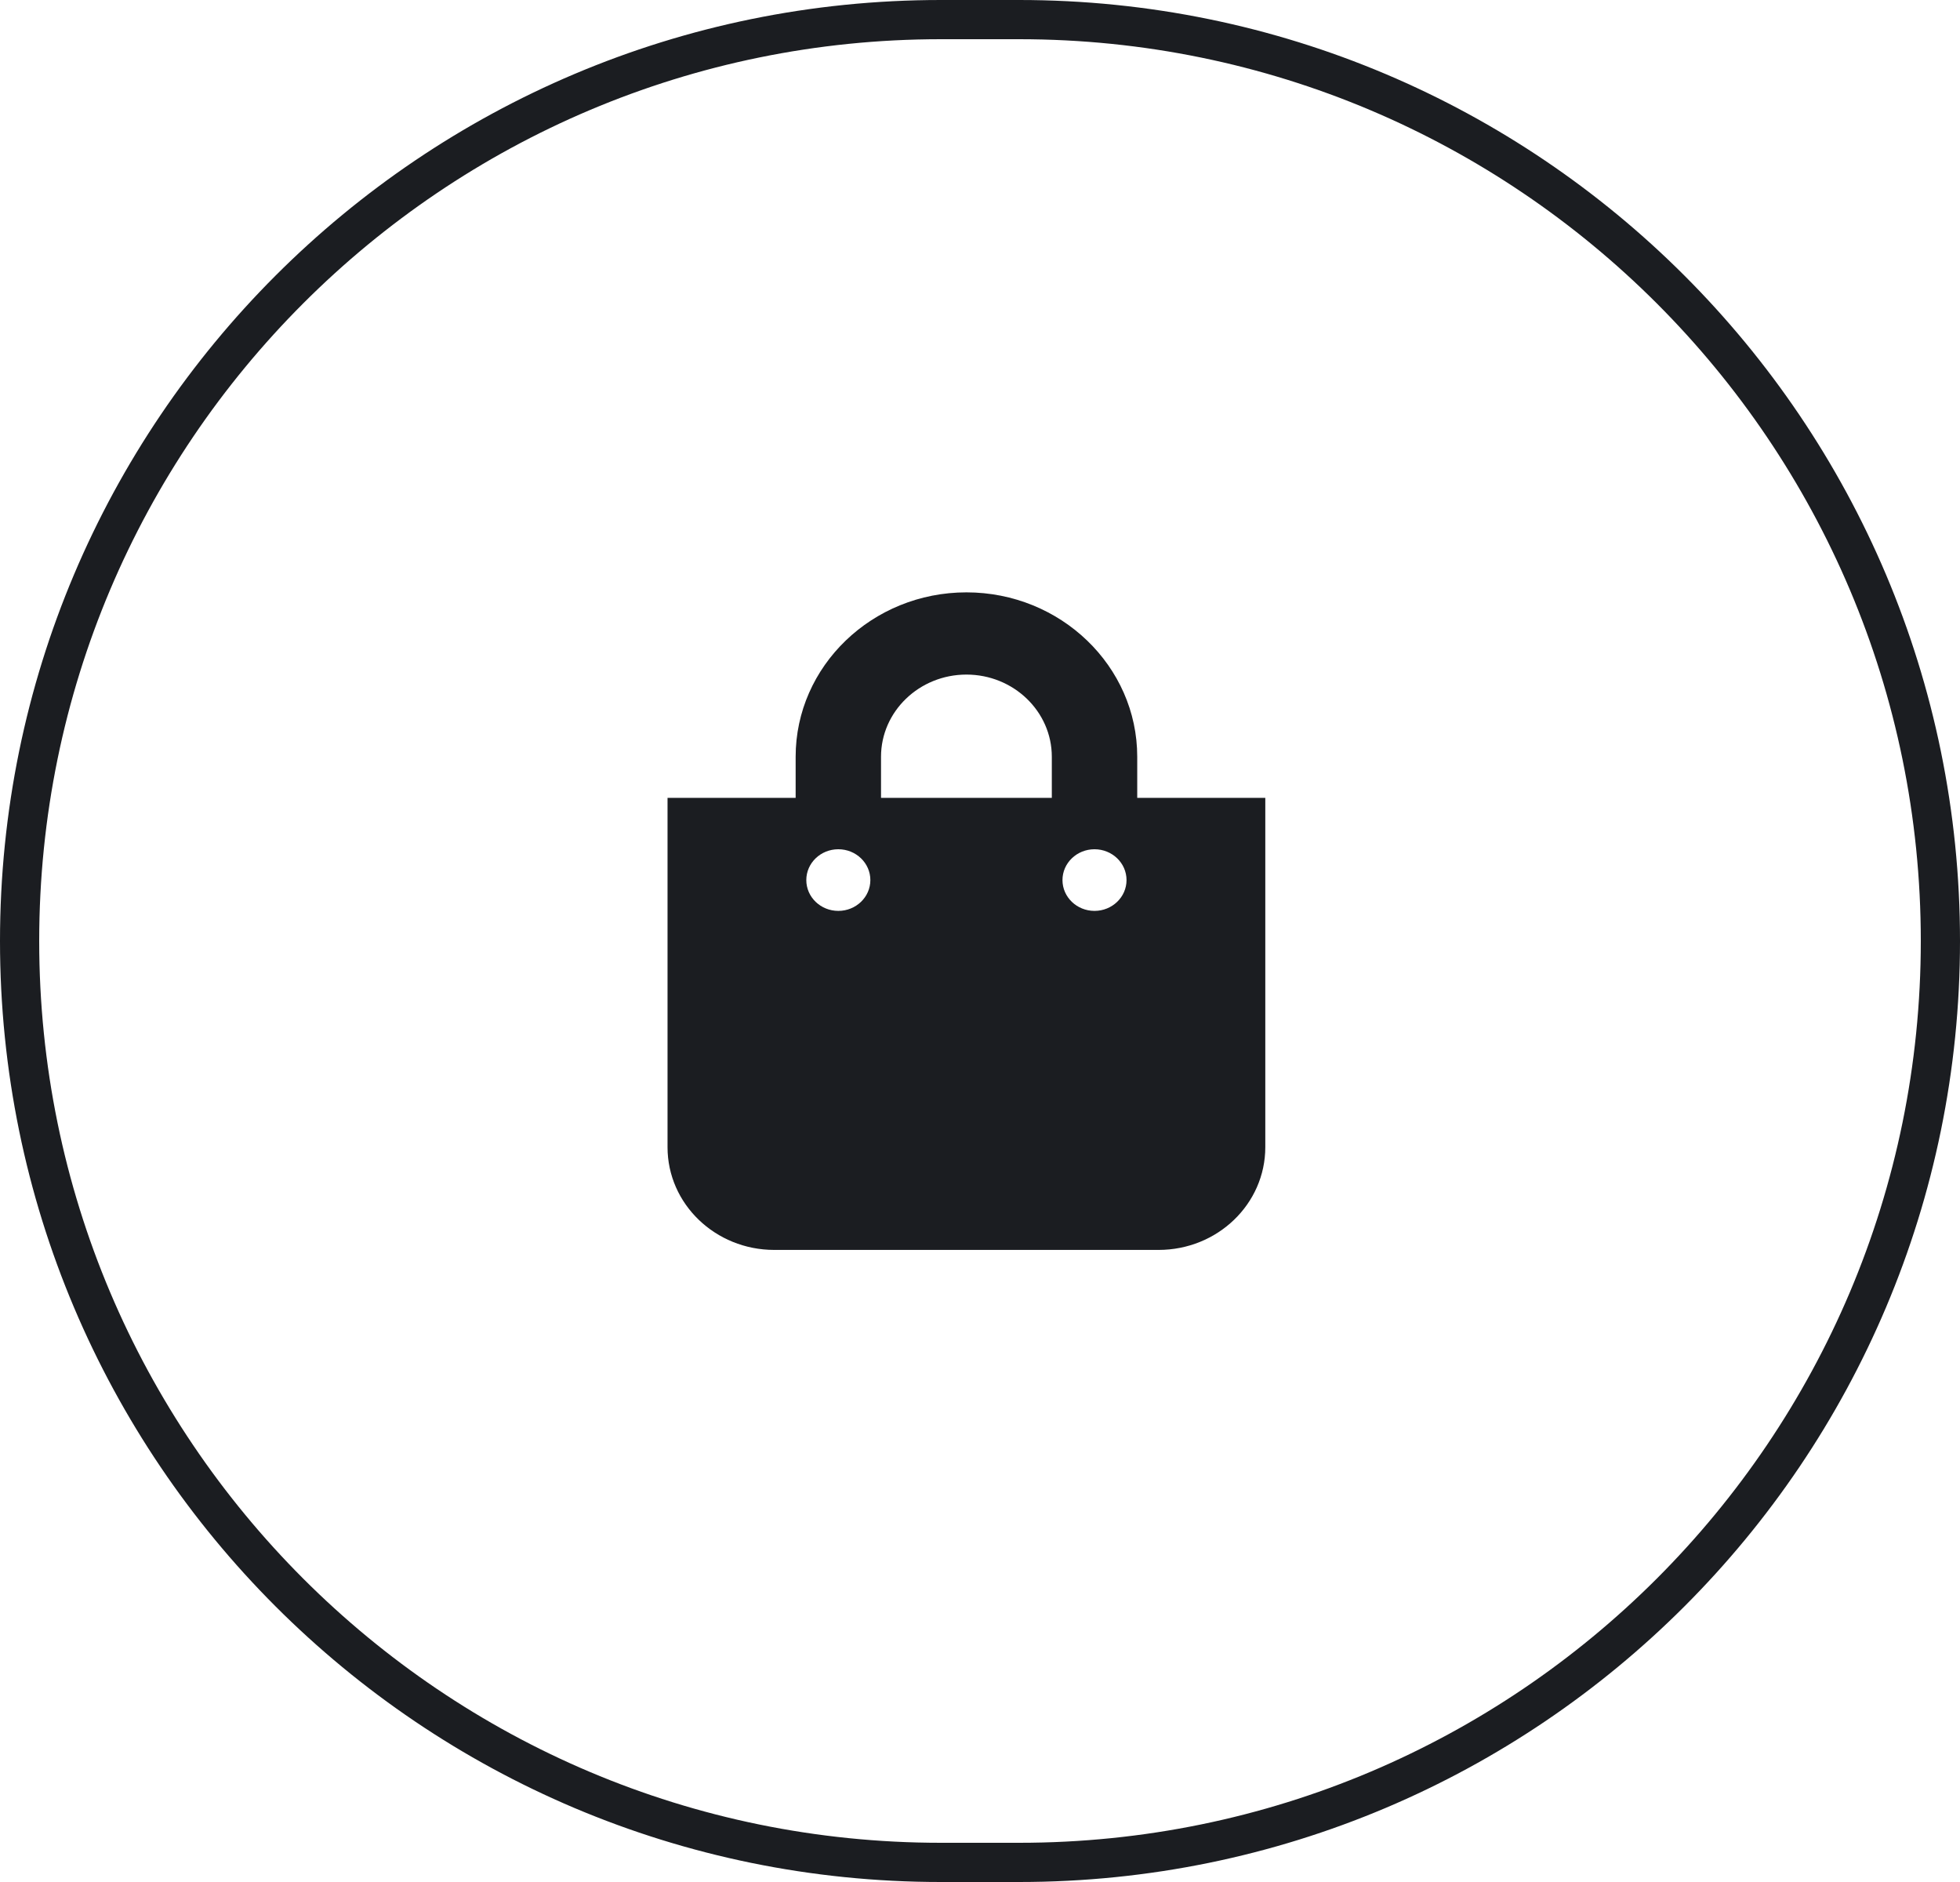 <svg width="50" height="48" viewBox="0 0 50 48" fill="none" xmlns="http://www.w3.org/2000/svg">
<path d="M0.5 24C0.5 11.021 11.021 0.5 24 0.5H26C38.979 0.5 49.5 11.021 49.5 24C49.5 36.979 38.979 47.5 26 47.5H24C11.021 47.5 0.5 36.979 0.5 24Z" stroke="#1B1D21"/>
<path fill-rule="evenodd" clip-rule="evenodd" d="M32.278 29.259C32.278 30.706 31.059 31.879 29.555 31.879H19.752C18.248 31.879 17.029 30.706 17.029 29.259V20.349H20.297V19.301C20.297 16.989 22.251 15.108 24.654 15.108C27.056 15.108 29.011 16.989 29.011 19.301V20.349H32.278V29.259ZM22.475 19.301V20.349H26.832V19.301C26.832 18.145 25.855 17.205 24.654 17.205C23.452 17.205 22.475 18.145 22.475 19.301ZM27.921 23.232C27.47 23.232 27.104 22.88 27.104 22.446C27.104 22.012 27.47 21.66 27.921 21.66C28.372 21.66 28.738 22.012 28.738 22.446C28.738 22.88 28.372 23.232 27.921 23.232ZM20.569 22.446C20.569 22.88 20.934 23.232 21.386 23.232C21.837 23.232 22.203 22.88 22.203 22.446C22.203 22.012 21.837 21.66 21.386 21.66C20.934 21.66 20.569 22.012 20.569 22.446Z" fill="#1B1D21"/>
</svg>
